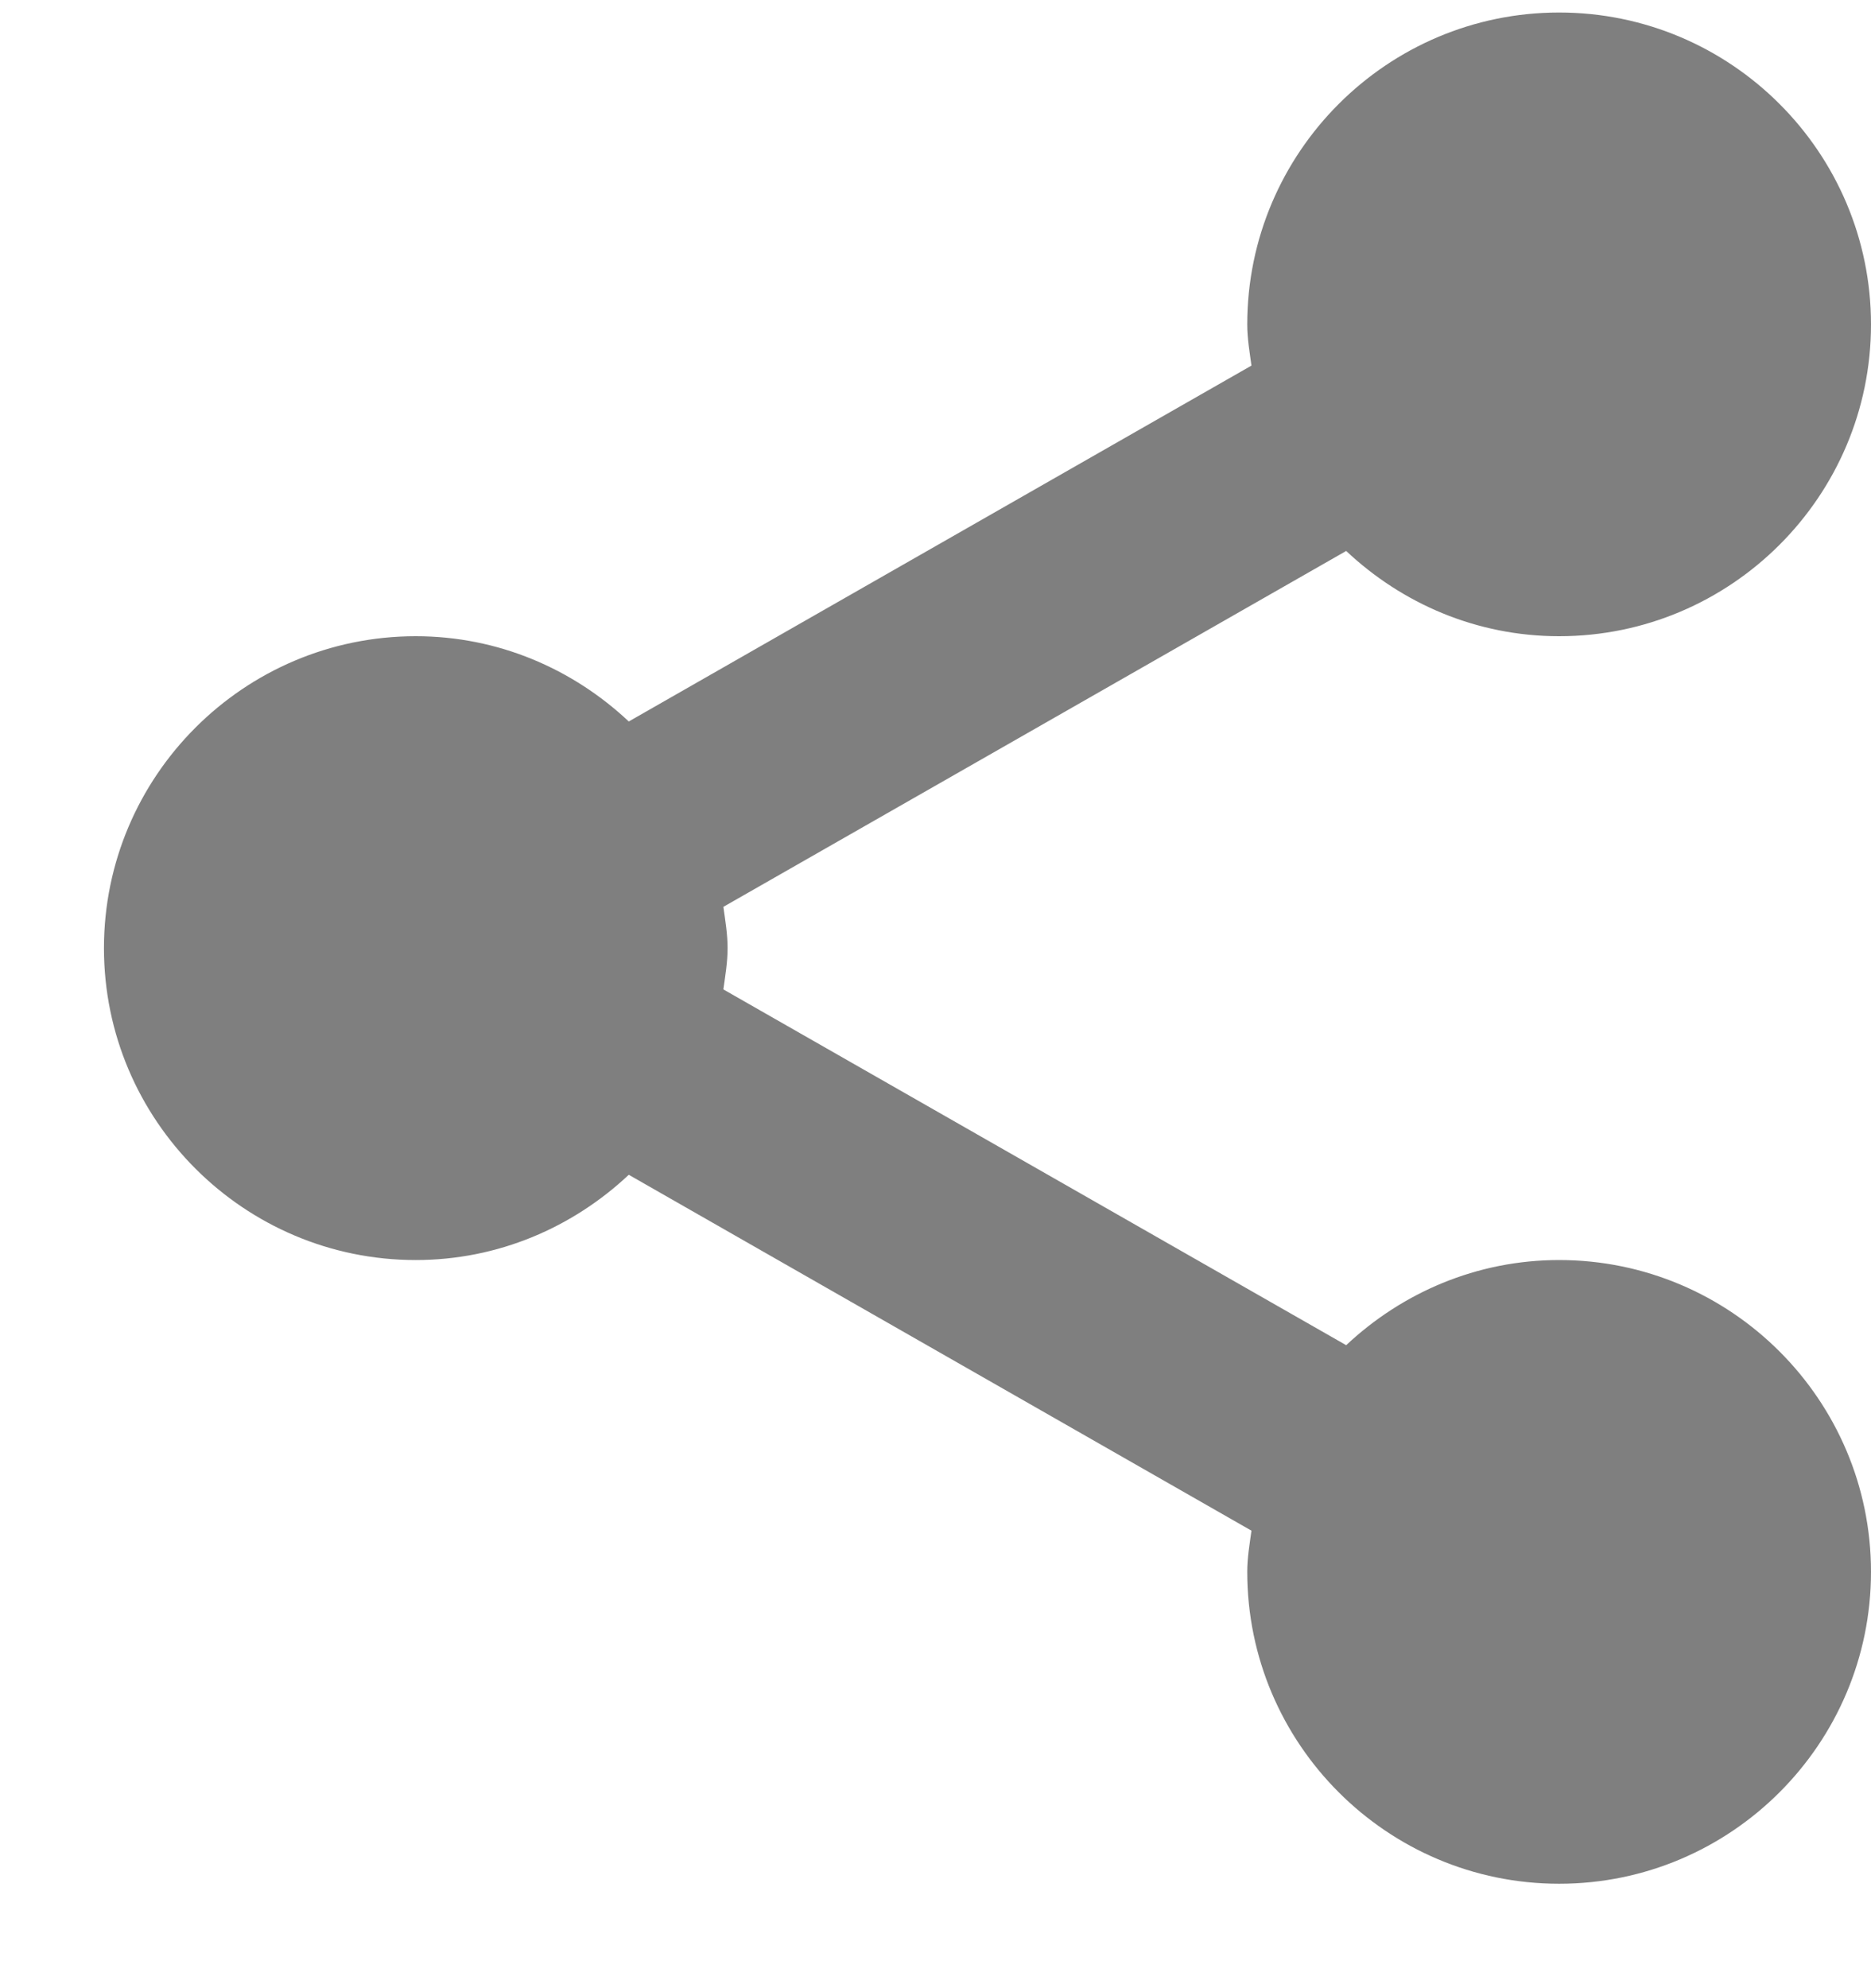 <svg width="16" height="17" viewBox="0 0 16 17" fill="none" xmlns="http://www.w3.org/2000/svg">
<path d="M0.889 8.107C0.889 9.577 2.085 10.774 3.555 10.774C4.261 10.774 4.899 10.494 5.377 10.045L10.702 13.088C10.686 13.204 10.666 13.319 10.666 13.44C10.666 14.911 11.863 16.107 13.333 16.107C14.803 16.107 16 14.911 16 13.44C16 11.97 14.803 10.774 13.333 10.774C12.627 10.774 11.989 11.054 11.512 11.502L6.186 8.46C6.202 8.343 6.222 8.228 6.222 8.107C6.222 7.986 6.202 7.87 6.186 7.754L11.512 4.711C11.989 5.16 12.627 5.44 13.333 5.44C14.803 5.44 16 4.244 16 2.774C16 1.303 14.803 0.107 13.333 0.107C11.863 0.107 10.666 1.303 10.666 2.774C10.666 2.894 10.686 3.01 10.702 3.126L5.377 6.169C4.899 5.72 4.261 5.44 3.555 5.44C2.085 5.44 0.889 6.637 0.889 8.107Z" fill="black" fill-opacity="0.5"/>
</svg>
